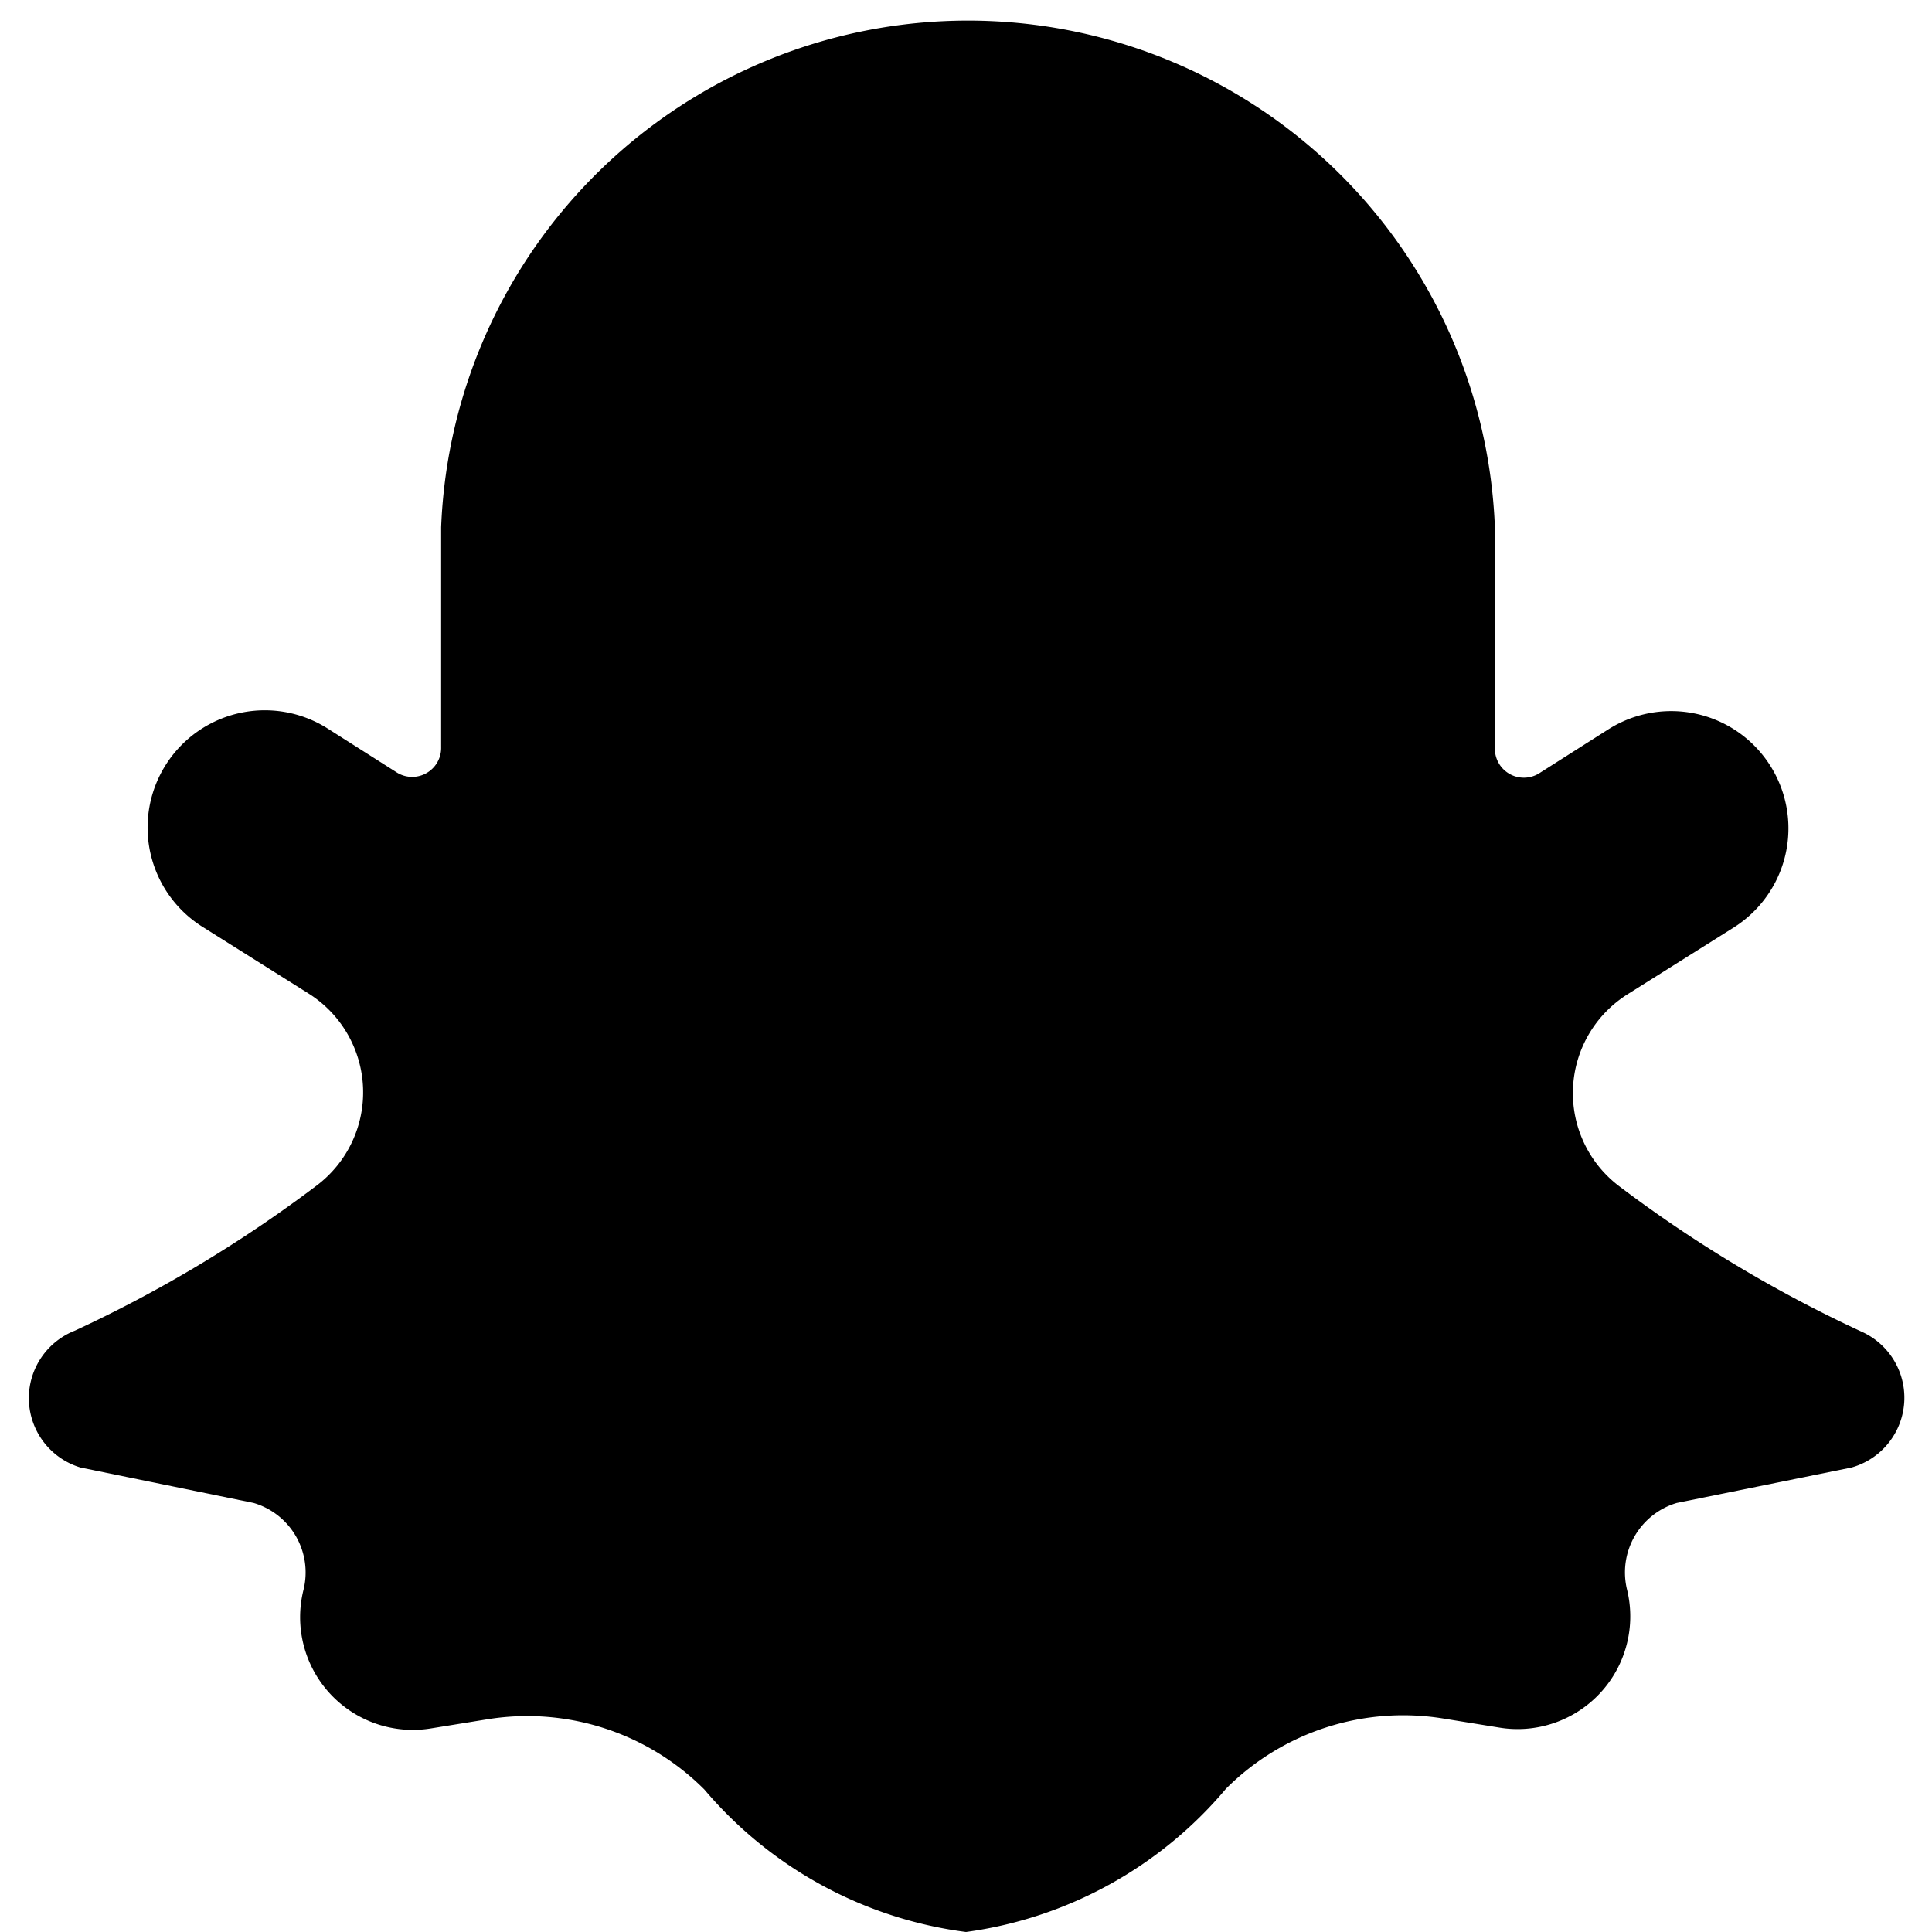 <svg id="Bold" xmlns="http://www.w3.org/2000/svg" viewBox="0 0 24 24"><title>social-media-snapchat</title><path d="M20.83,18.67,23,18.23a.9.9,0,0,0,.12-1.69,16.45,16.45,0,0,1-3-1.8,1.45,1.45,0,0,1,.1-2.39l1.32-.83a1.45,1.45,0,0,0-1.56-2.46l-.85.54a.36.36,0,0,1-.56-.31V6.55a6.55,6.55,0,0,0-13.09,0V9.28a.36.36,0,0,1-.56.31l-.85-.54a1.45,1.45,0,0,0-1.56,2.46l1.32.83a1.45,1.45,0,0,1,.1,2.39,16.45,16.45,0,0,1-3,1.8A.9.9,0,0,0,1,18.23l2.15.44a.9.9,0,0,1,.62,1.08,1.4,1.4,0,0,0,1.59,1.72l.68-.11a3.11,3.11,0,0,1,2.71.87A5.12,5.12,0,0,0,12,24a5.12,5.12,0,0,0,3.23-1.78,3.11,3.11,0,0,1,2.71-.87l.68.11a1.4,1.4,0,0,0,1.59-1.72A.9.9,0,0,1,20.83,18.67Z"/></svg>